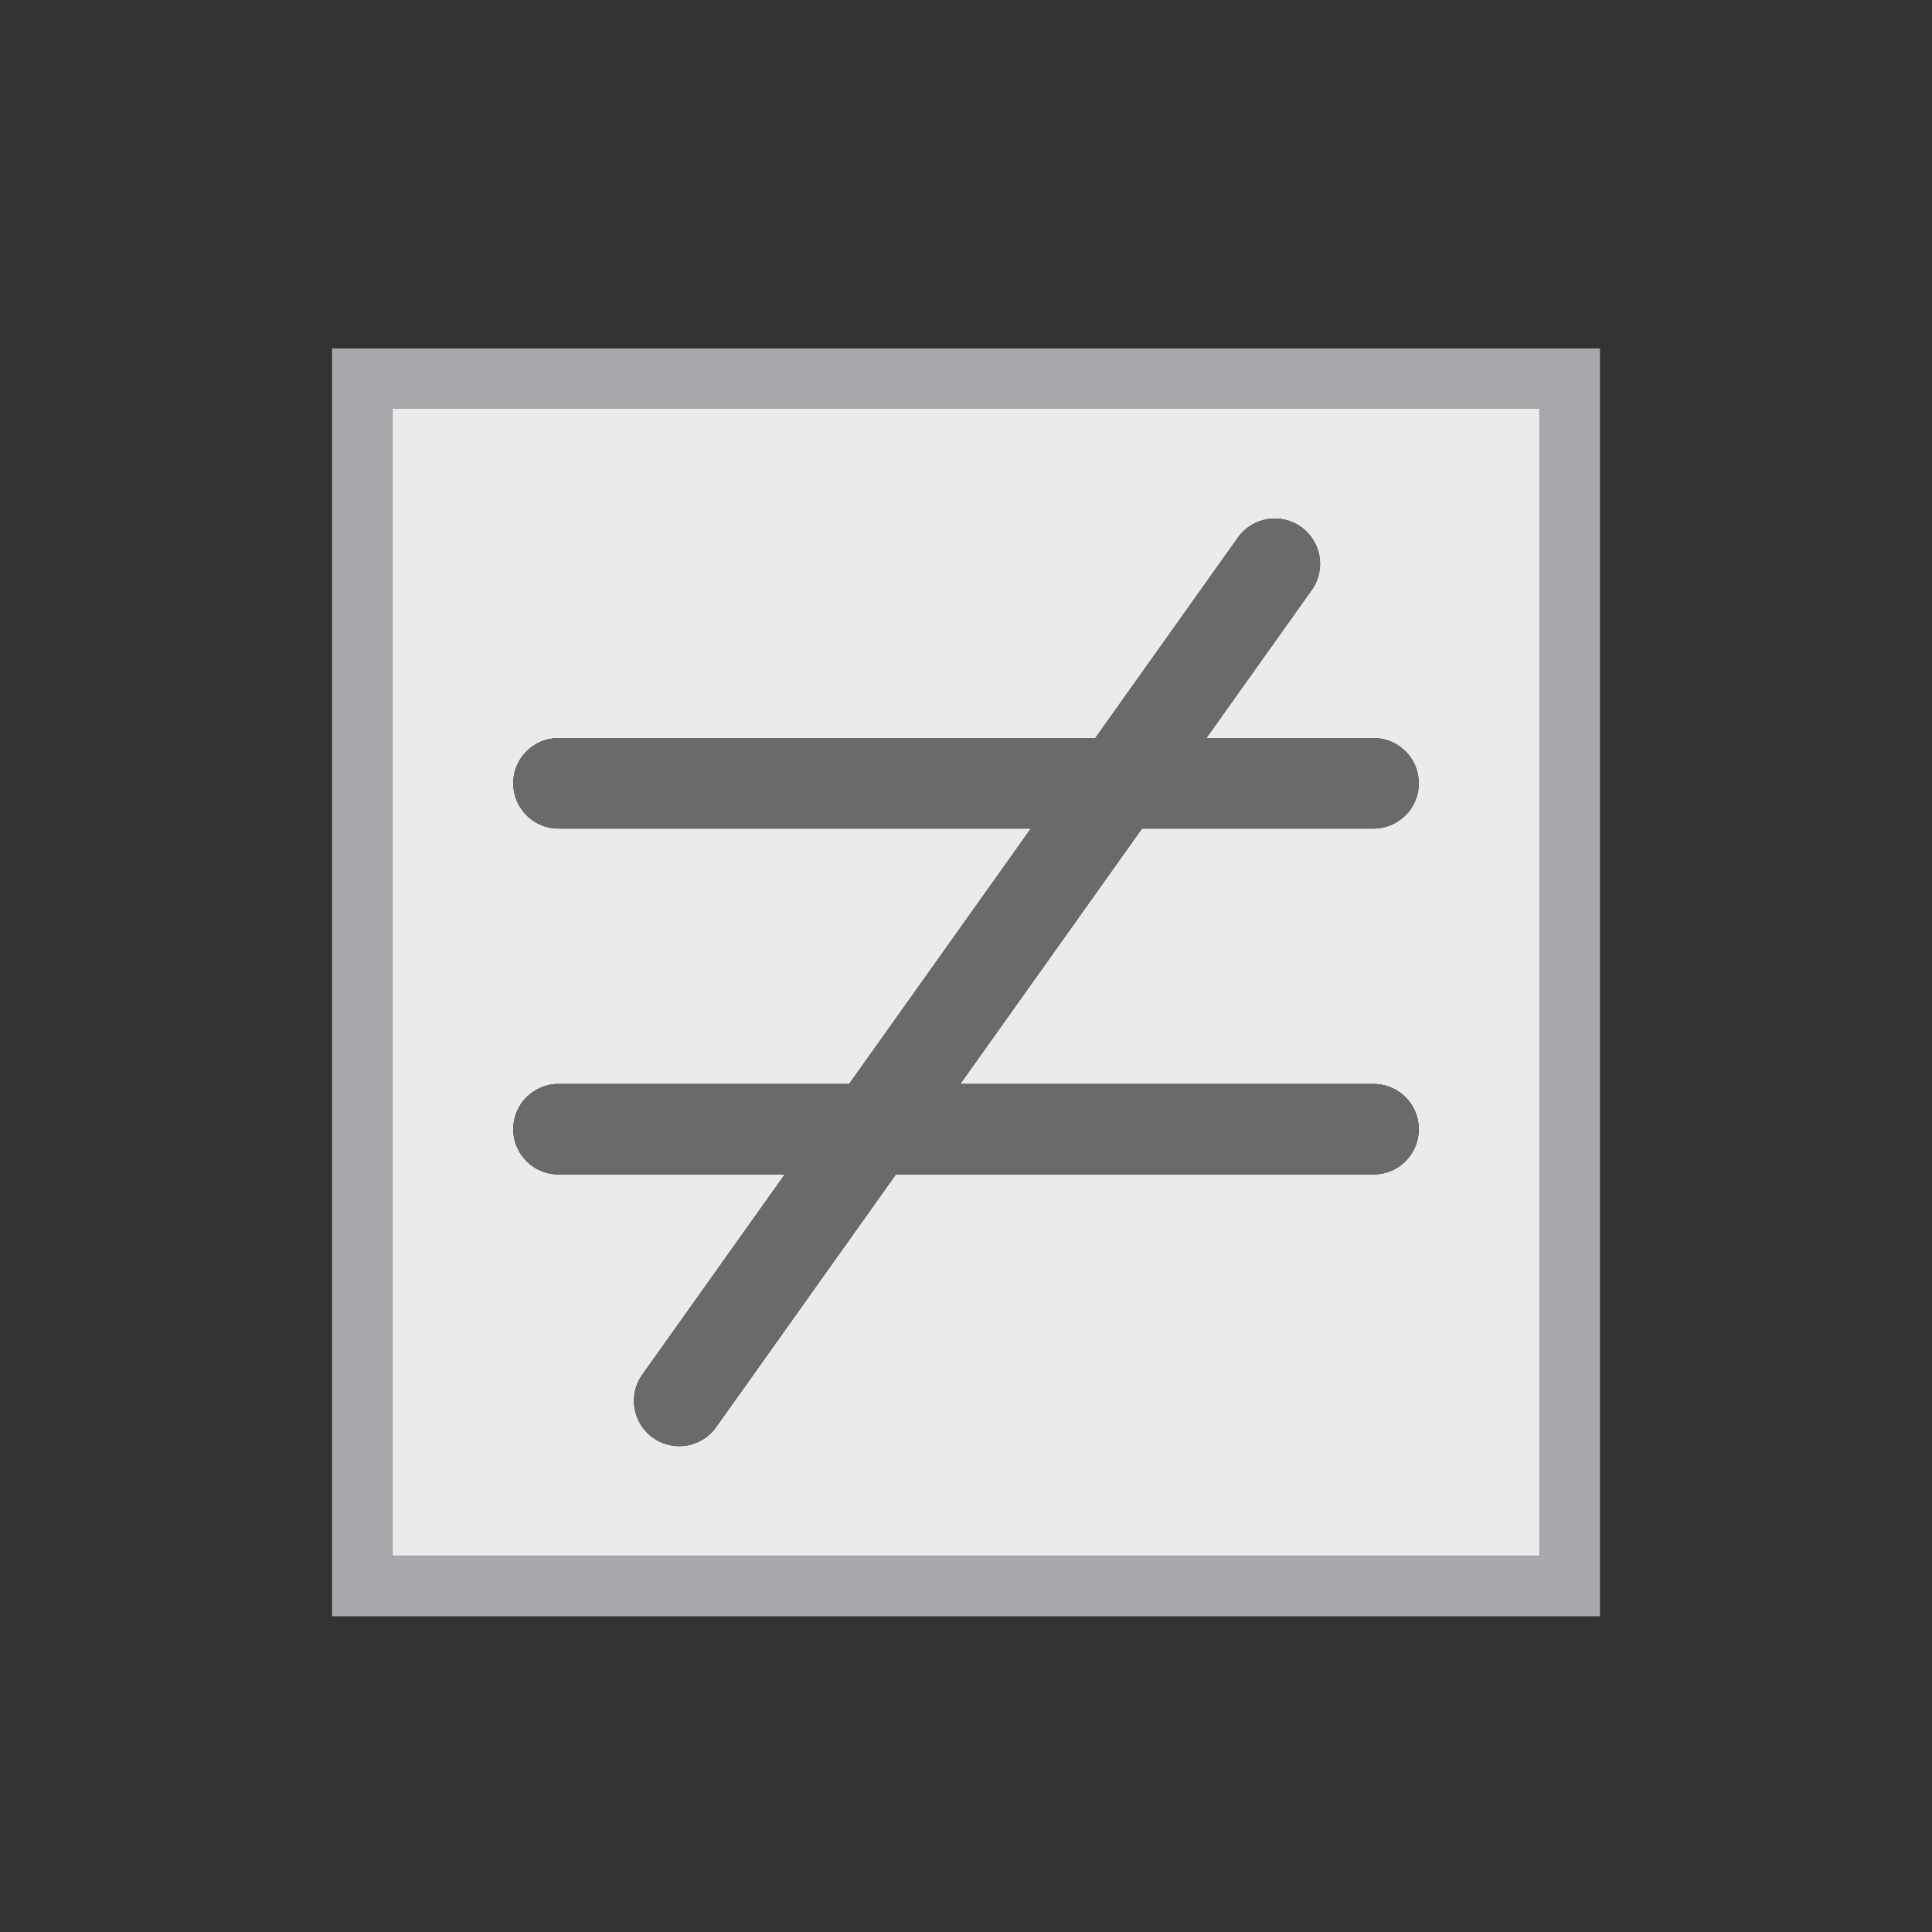 <?xml version="1.0" encoding="utf-8"?>
<!-- Generator: Adobe Illustrator 26.0.2, SVG Export Plug-In . SVG Version: 6.00 Build 0)  -->
<svg version="1.2" baseProfile="tiny" xmlns="http://www.w3.org/2000/svg" xmlns:xlink="http://www.w3.org/1999/xlink" x="0px"
	 y="0px" viewBox="0 0 32 32" overflow="visible" xml:space="preserve">
<rect x="0" y="0" width="32" height="32" fill="#333333" stroke="none"/>
<g id="Layer_1">
	<g>
		<path fill="#EBEBEB" d="M6.5,25.771h19v-19h-19V25.771z M9.25,13.724c-0.414,0-0.75-0.336-0.75-0.75s0.336-0.75,0.75-0.75h8.891
			l2.362-3.32c0.241-0.338,0.709-0.417,1.046-0.177c0.338,0.24,0.417,0.708,0.177,1.046l-1.744,2.451h2.768
			c0.414,0,0.75,0.336,0.75,0.75s-0.336,0.75-0.75,0.75h-3.835l-3.009,4.229h6.844c0.414,0,0.75,0.336,0.75,0.75
			s-0.336,0.75-0.75,0.75h-7.912l-2.977,4.185c-0.146,0.206-0.378,0.315-0.612,0.315c-0.15,0-0.302-0.045-0.434-0.139
			c-0.338-0.24-0.417-0.708-0.177-1.046l2.359-3.315H9.25c-0.414,0-0.75-0.336-0.75-0.75s0.336-0.75,0.75-0.75h4.815l3.009-4.229
			H9.25z"/>
		<path fill="#A7A9AC" d="M5.5,5.771v21h21v-21H5.5z M25.5,25.771h-19v-19h19V25.771z"/>
		<path fill="#6A6A6A" d="M9.25,17.953c-0.414,0-0.75,0.336-0.75,0.75s0.336,0.75,0.75,0.75h3.748l-2.359,3.315
			c-0.24,0.337-0.161,0.806,0.177,1.046c0.132,0.094,0.283,0.139,0.434,0.139c0.234,0,0.466-0.109,0.612-0.315l2.977-4.185h7.912
			c0.414,0,0.75-0.336,0.75-0.75s-0.336-0.75-0.75-0.75h-6.844l3.009-4.229h3.835c0.414,0,0.75-0.336,0.75-0.75
			s-0.336-0.75-0.75-0.75h-2.768l1.744-2.451c0.24-0.337,0.161-0.806-0.177-1.046c-0.337-0.24-0.805-0.162-1.046,0.177l-2.362,3.32
			H9.25c-0.414,0-0.75,0.336-0.75,0.75s0.336,0.75,0.75,0.75h7.823l-3.009,4.229H9.25z"/>
	</g>
</g>
<g id="METRICS_AND_KEYLINES">
</g>
<g id="Isolation_Mode">
</g>
<g id="filled">
</g>
</svg>
